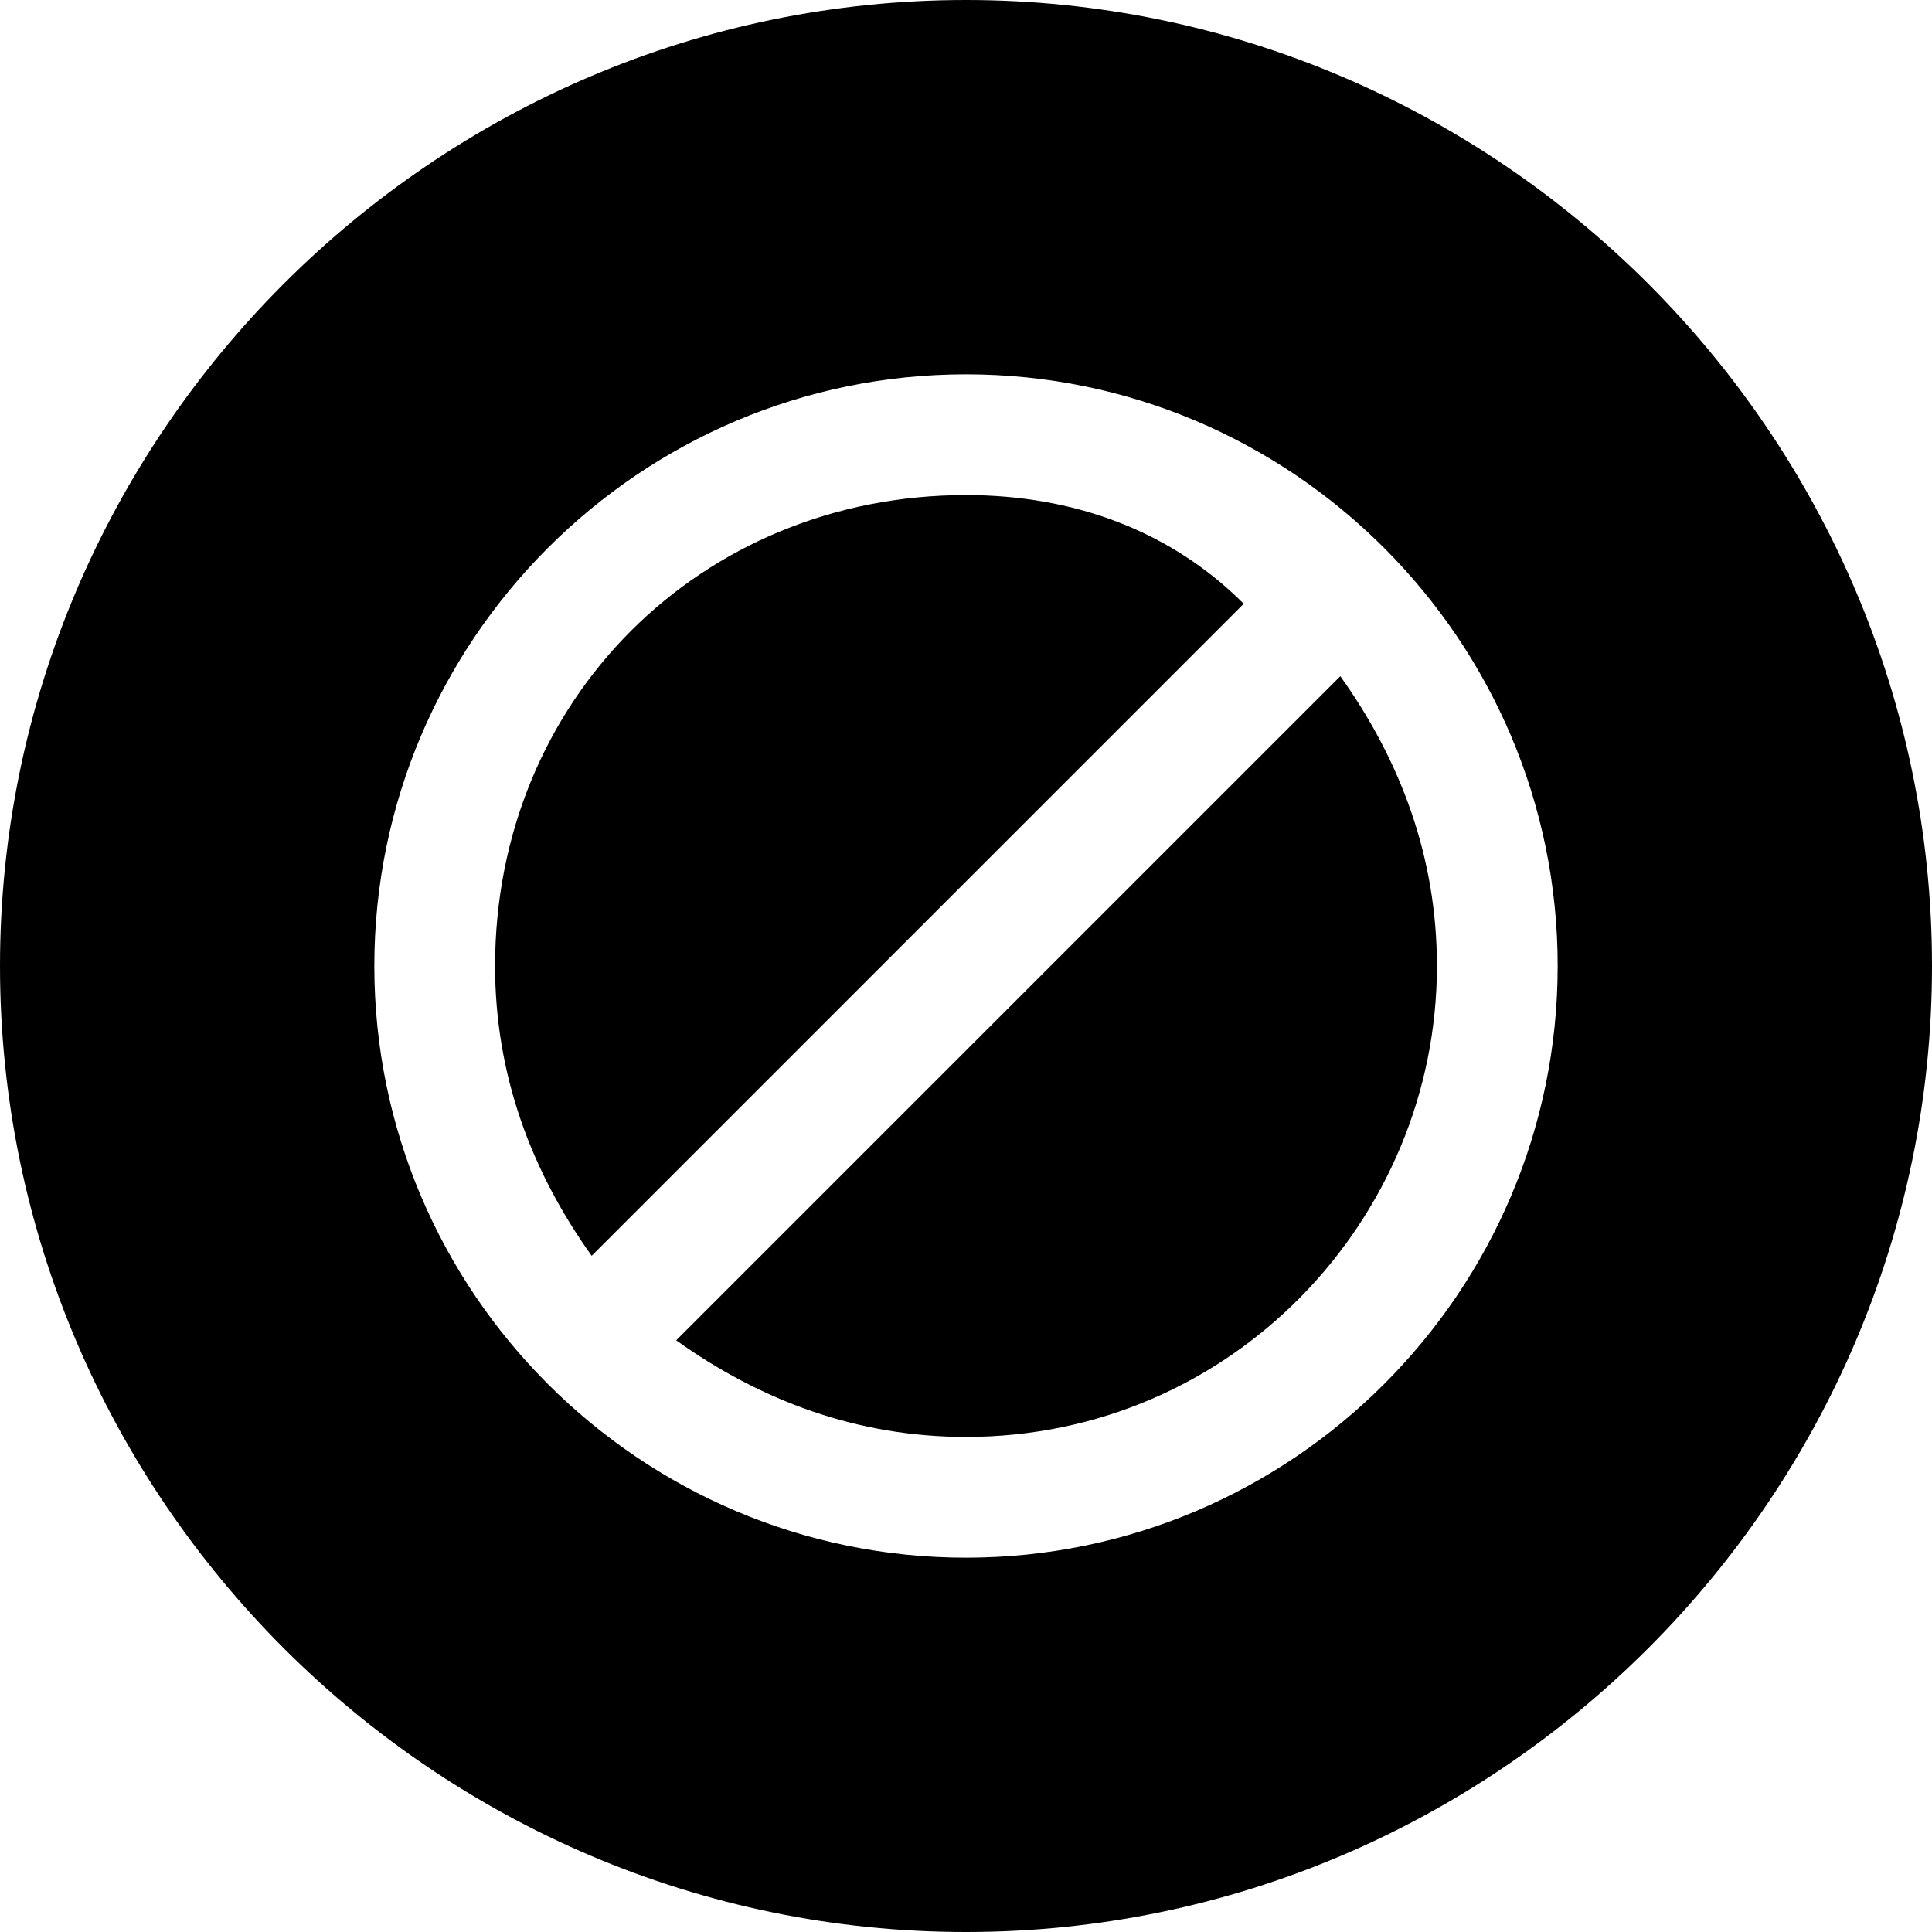 <svg width="16" height="16" viewBox="0 0 16 16" xmlns="http://www.w3.org/2000/svg" class="icon icon-not-specified" aria-hidden="true" focusable="false" fill="currentColor"><path d="M8 4.1C5.8 4.1 4.1 5.8 4.1 8c0 .9.3 1.7.8 2.4L10.3 5c-.6-.6-1.4-.9-2.3-.9Zm-2.4 7c.7.5 1.5.8 2.4.8 2.2 0 3.9-1.8 3.9-3.9 0-.9-.3-1.7-.8-2.4l-5.5 5.5Z"/><path fill-rule="evenodd" clip-rule="evenodd" d="M8 0C3.6 0 0 3.6 0 8s3.6 8 8 8 8-3.6 8-8-3.6-8-8-8Zm0 12.9c-2.7 0-4.9-2.2-4.9-4.9S5.3 3.1 8 3.1s4.9 2.2 4.9 4.9-2.2 4.9-4.9 4.9Z"/></svg>